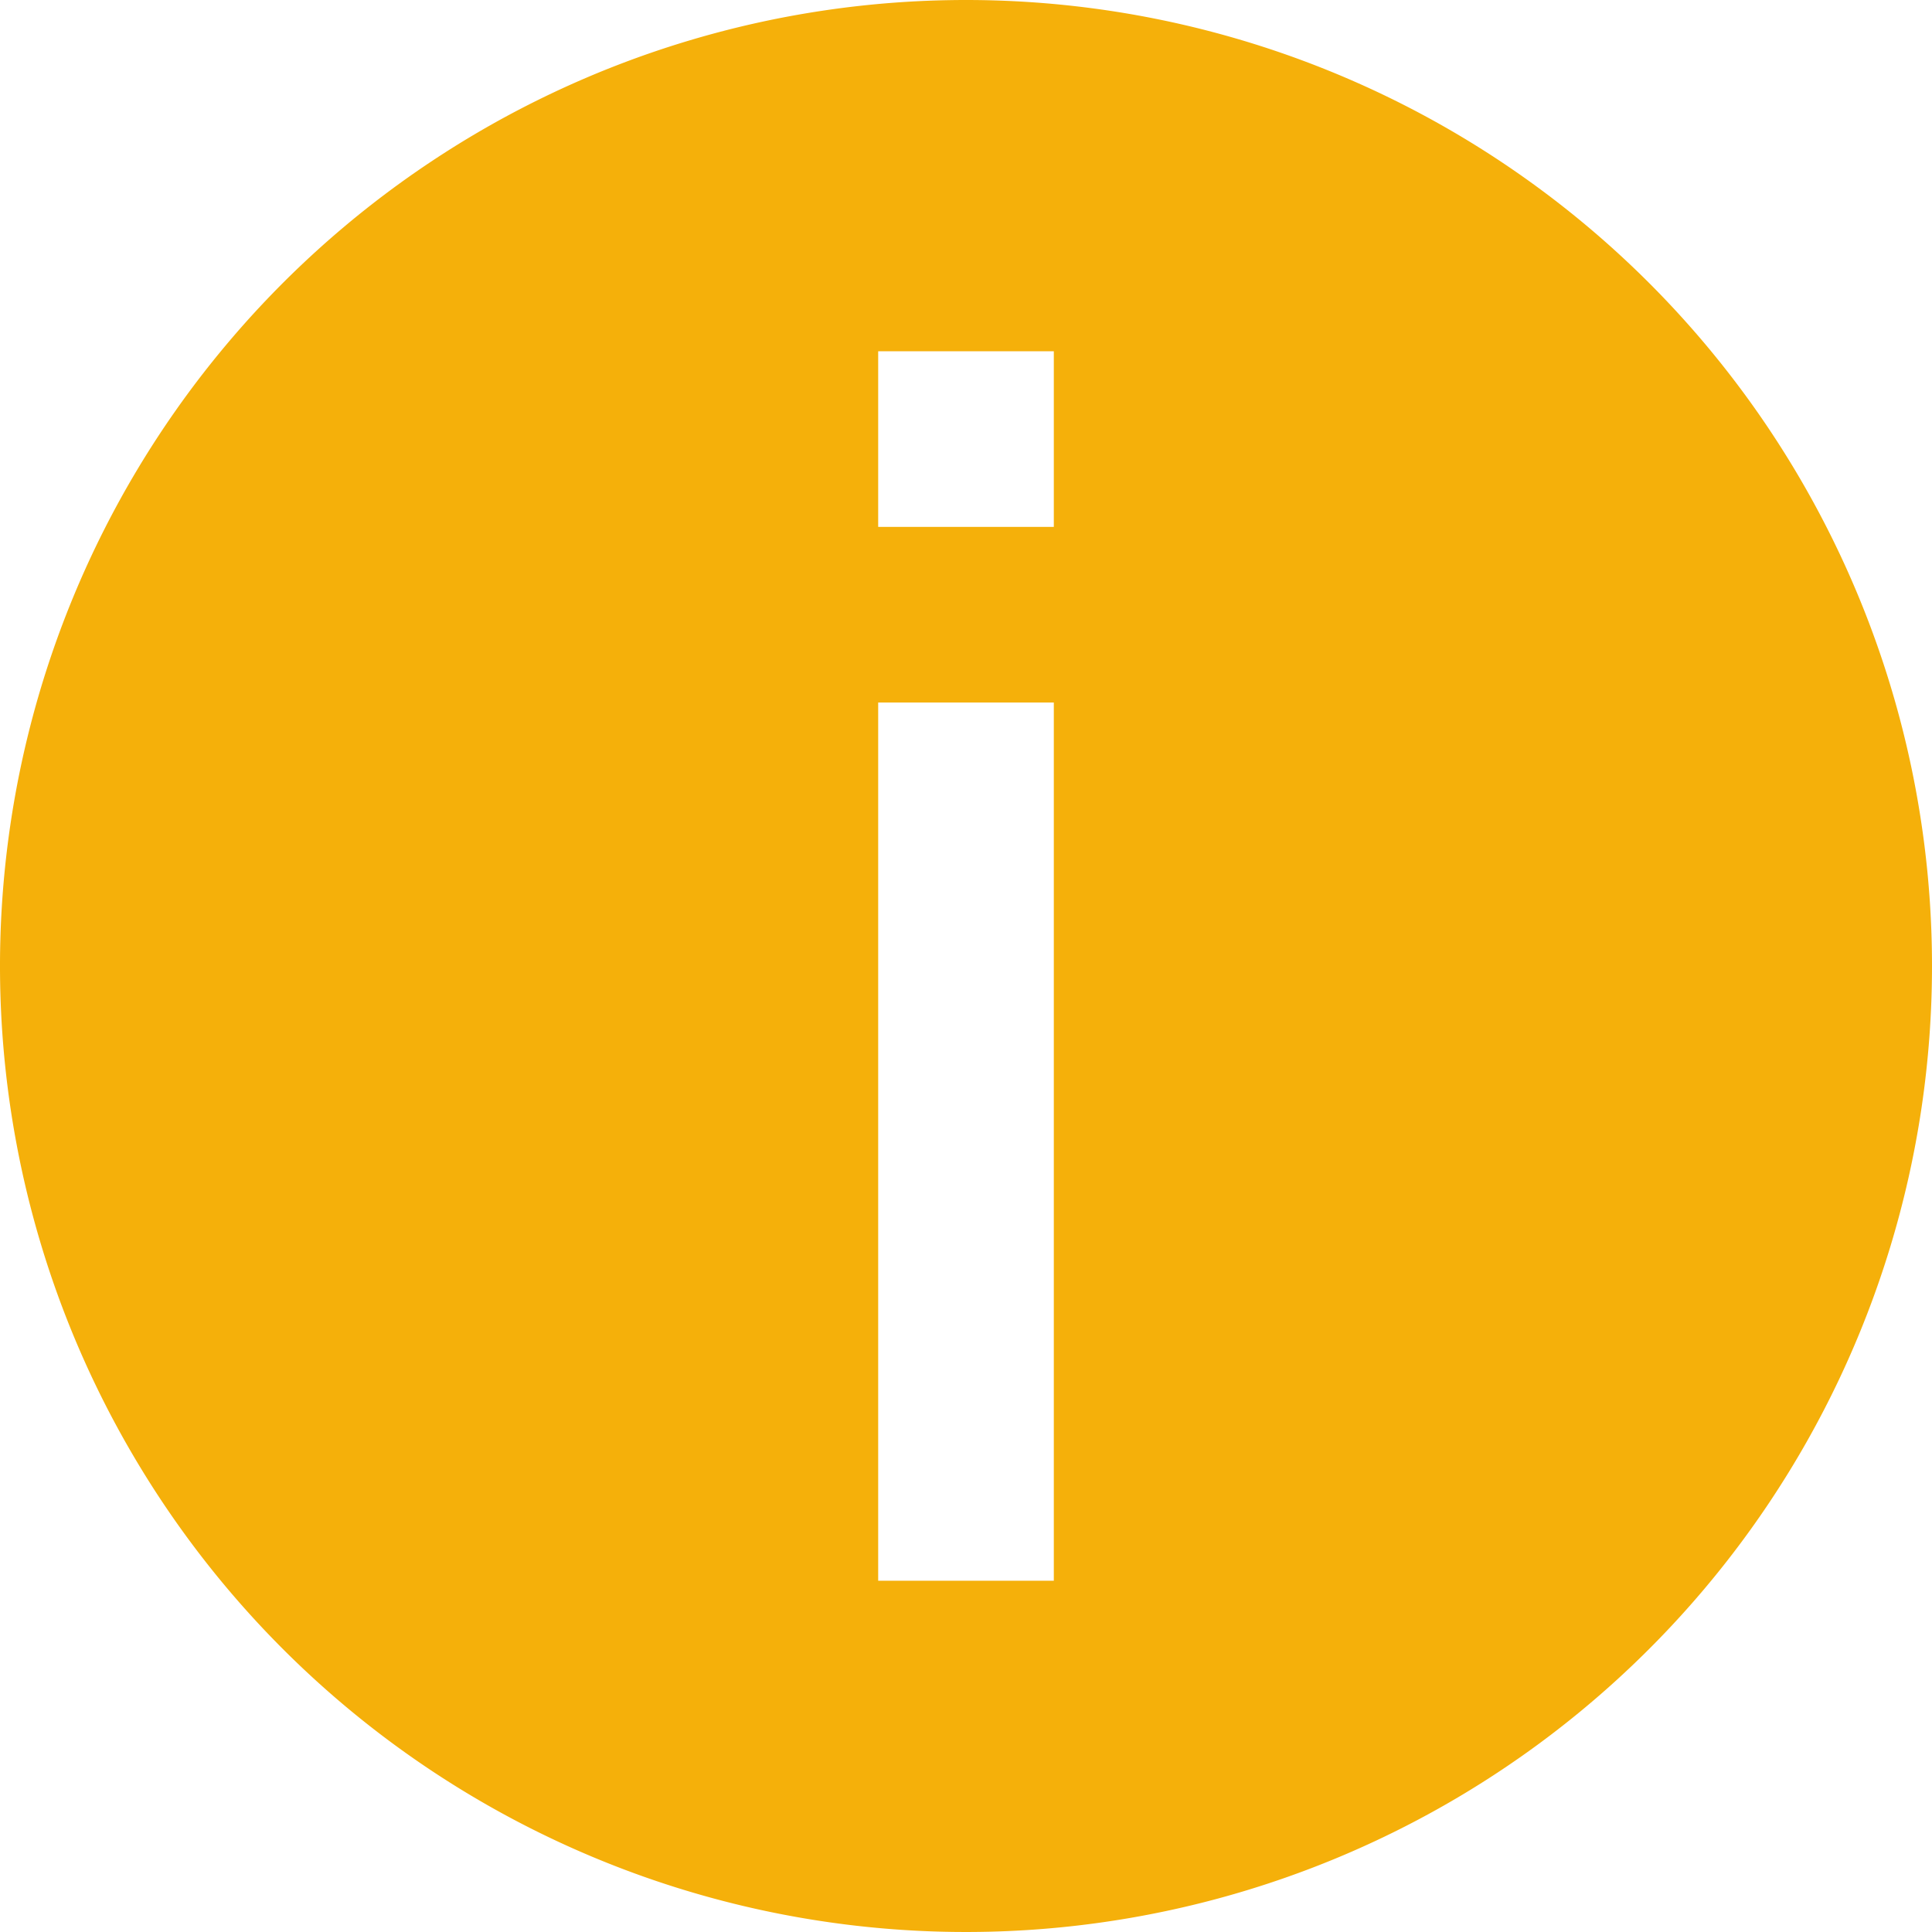 <svg xmlns="http://www.w3.org/2000/svg" width="11" height="11" viewBox="0 0 11 11">
<defs>
    <style>
      .cls-1 {
        fill: #f5b00a;
        fill-rule: evenodd;
      }
    </style>
  </defs>
  <path id="Check" class="cls-1" d="M2705.5,1305a5.5,5.5,0,1,0,5.5,5.5A5.5,5.5,0,0,0,2705.5,1305Zm0.5,9h-1v-5h1v5Zm0-6h-1v-1h1v1Z" transform="translate(-2700 -1305)"/>
</svg>
